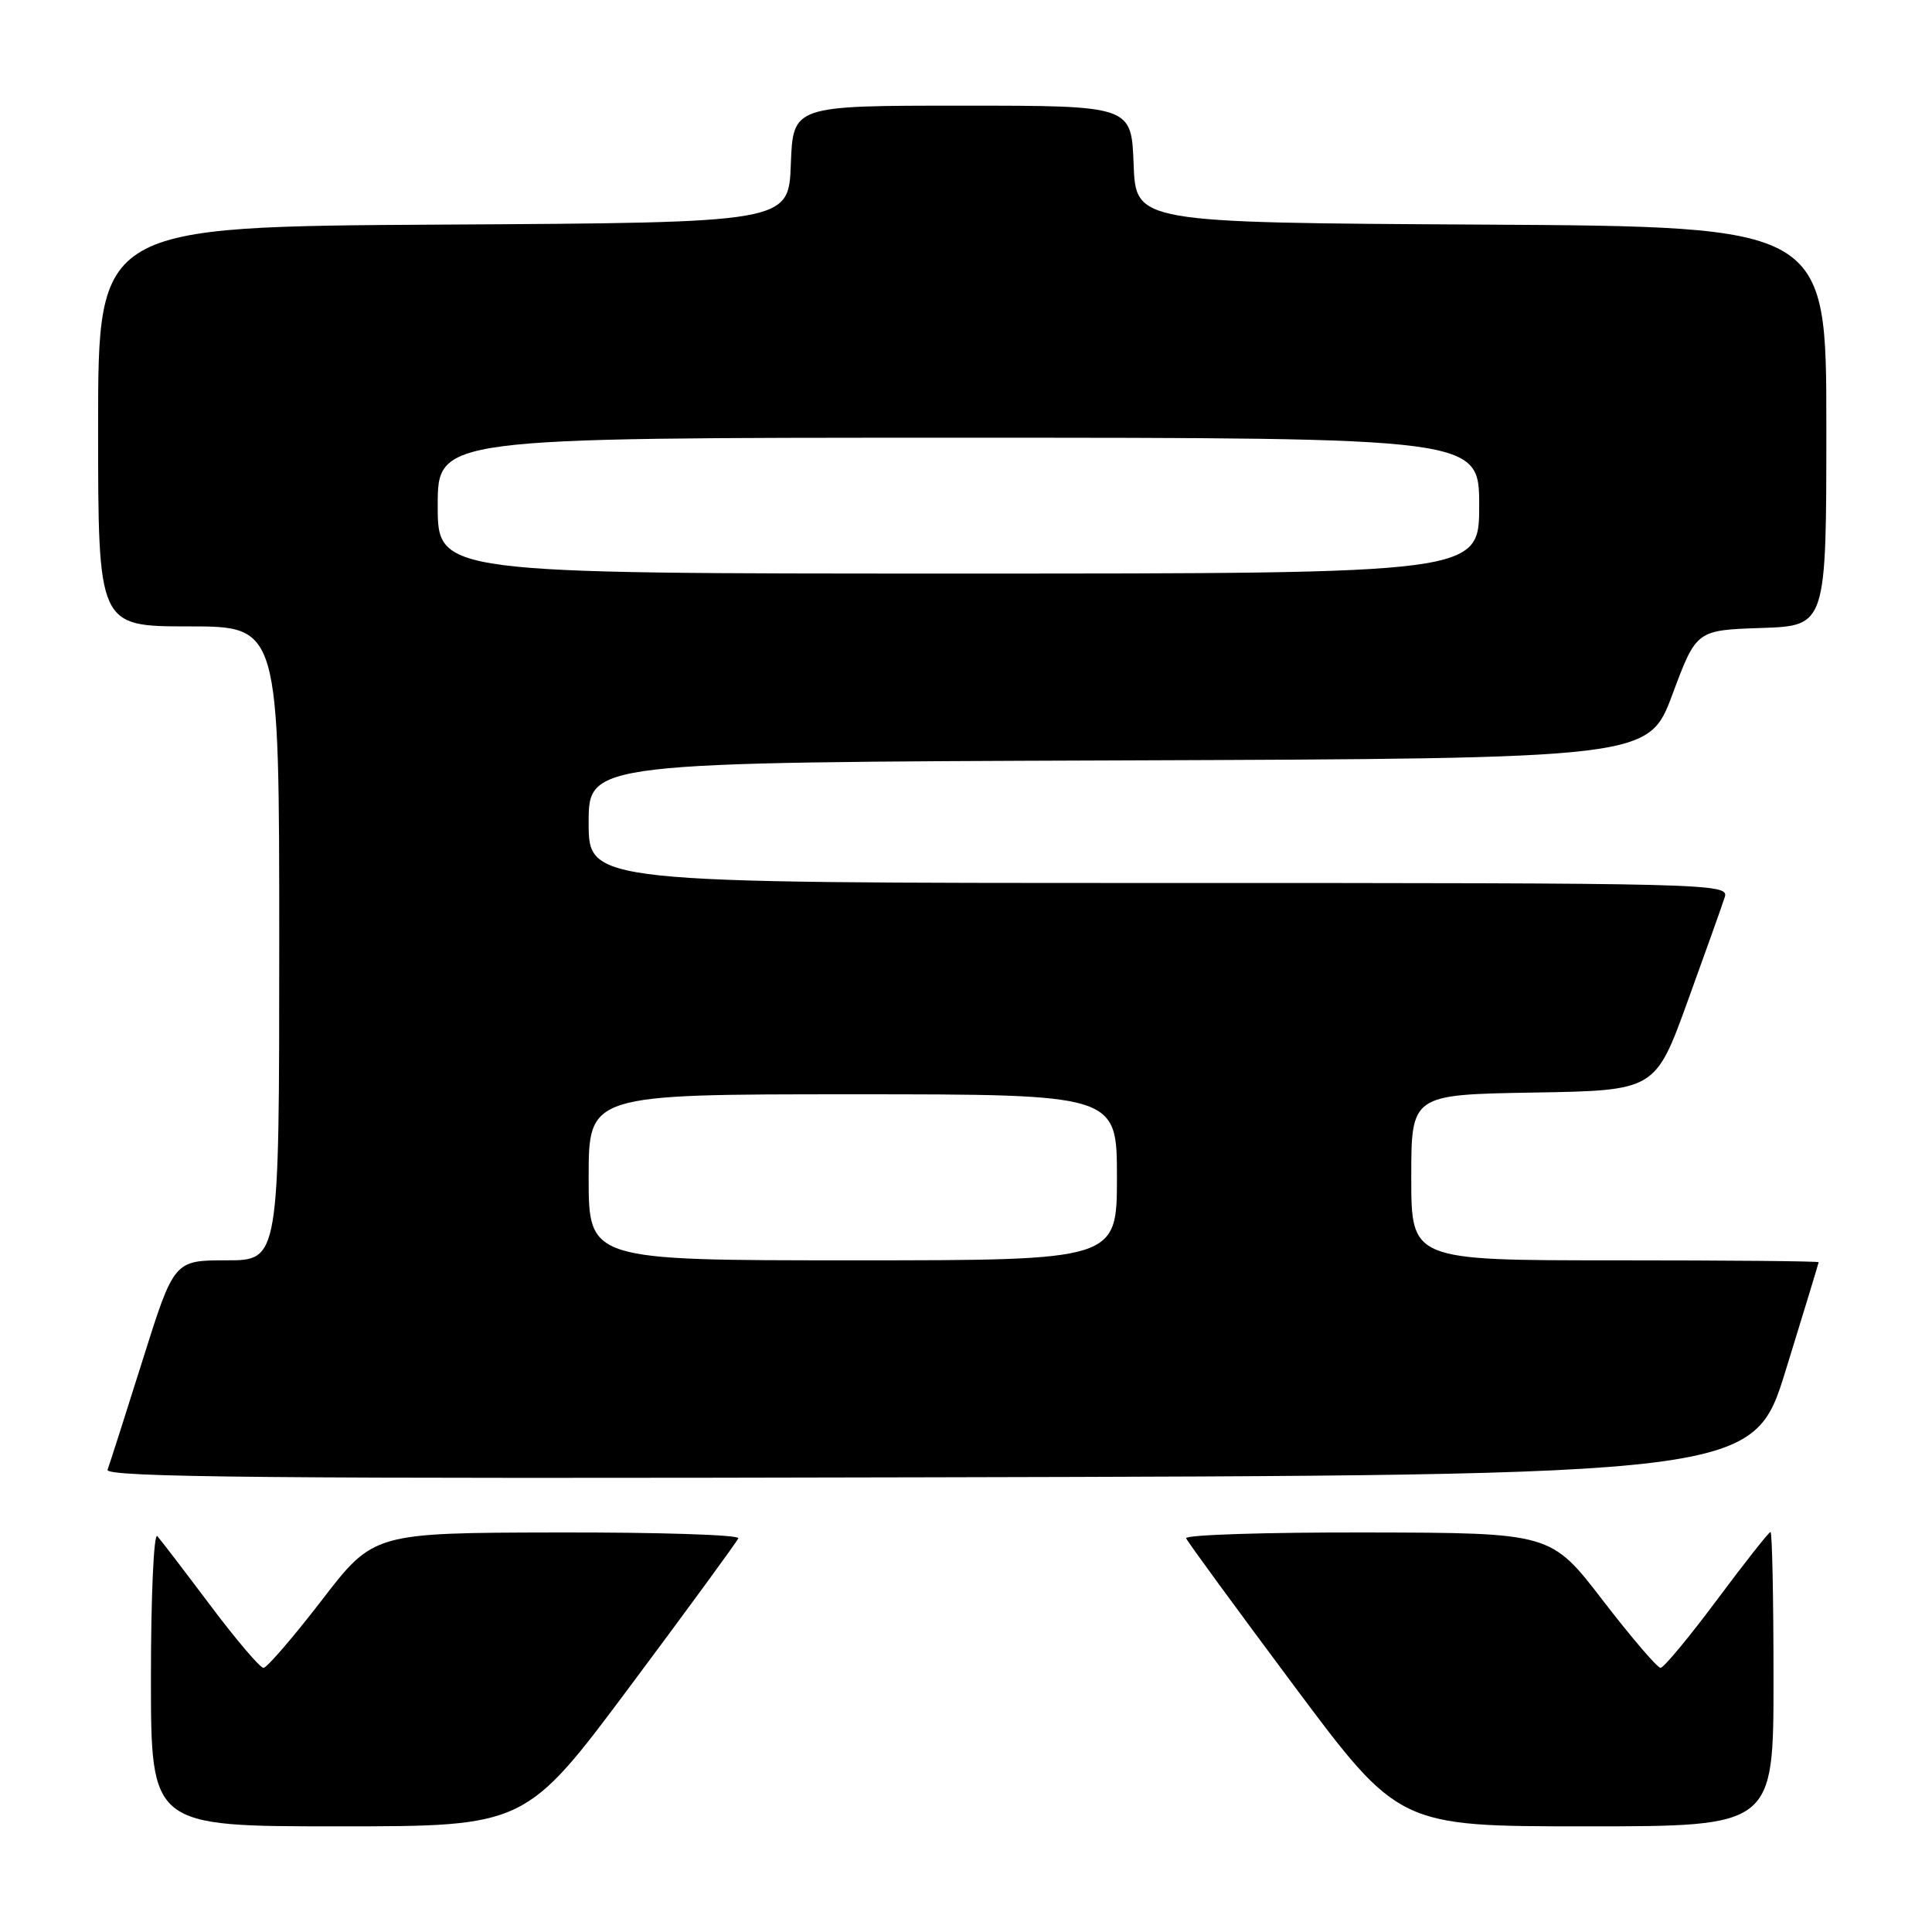 <?xml version="1.0" encoding="UTF-8" standalone="no"?>
<!DOCTYPE svg PUBLIC "-//W3C//DTD SVG 1.1//EN" "http://www.w3.org/Graphics/SVG/1.1/DTD/svg11.dtd" >
<svg xmlns="http://www.w3.org/2000/svg" xmlns:xlink="http://www.w3.org/1999/xlink" version="1.1" viewBox="0 0 256 256">
 <g >
 <path fill="currentColor"
d=" M 83.57 223.33 C 91.23 213.06 97.65 204.29 97.83 203.83 C 98.02 203.37 87.22 203.03 73.83 203.06 C 49.50 203.11 49.50 203.11 42.62 212.06 C 38.83 216.98 35.36 221.00 34.91 221.00 C 34.46 221.00 31.30 217.29 27.89 212.75 C 24.48 208.21 21.31 204.07 20.85 203.55 C 20.38 203.03 20.00 211.46 20.00 222.30 C 20.00 242.00 20.00 242.00 44.82 242.00 C 69.64 242.00 69.64 242.00 83.57 223.33 Z  M 235.00 222.50 C 235.00 211.78 234.82 203.00 234.60 203.00 C 234.38 203.00 231.19 207.05 227.50 212.00 C 223.81 216.95 220.45 221.00 220.03 221.00 C 219.61 221.00 216.17 216.98 212.38 212.06 C 205.50 203.11 205.50 203.11 181.17 203.06 C 167.78 203.03 156.98 203.37 157.17 203.83 C 157.35 204.29 163.77 213.06 171.43 223.33 C 185.36 242.00 185.36 242.00 210.18 242.00 C 235.00 242.00 235.00 242.00 235.00 222.50 Z  M 236.64 181.50 C 239.02 173.80 240.97 167.39 240.98 167.25 C 240.99 167.11 228.85 167.00 214.00 167.00 C 187.00 167.00 187.00 167.00 187.00 156.02 C 187.00 145.05 187.00 145.05 203.17 144.77 C 219.34 144.50 219.34 144.50 223.64 132.62 C 226.01 126.08 228.22 119.89 228.54 118.87 C 229.12 117.06 226.87 117.00 153.57 117.00 C 78.00 117.00 78.00 117.00 78.00 109.01 C 78.00 101.01 78.00 101.01 148.22 100.76 C 218.44 100.50 218.44 100.50 221.61 92.00 C 224.78 83.50 224.78 83.50 233.39 83.21 C 242.00 82.92 242.00 82.92 242.00 56.47 C 242.00 30.02 242.00 30.02 196.25 29.76 C 150.50 29.50 150.50 29.50 150.21 21.75 C 149.92 14.00 149.92 14.00 127.50 14.00 C 105.08 14.00 105.08 14.00 104.79 21.75 C 104.50 29.50 104.50 29.50 58.75 29.76 C 13.00 30.02 13.00 30.02 13.00 56.51 C 13.00 83.00 13.00 83.00 25.00 83.00 C 37.00 83.00 37.00 83.00 37.00 125.00 C 37.00 167.00 37.00 167.00 30.03 167.00 C 23.06 167.00 23.06 167.00 18.89 180.25 C 16.60 187.54 14.51 194.06 14.25 194.75 C 13.88 195.76 35.76 195.96 123.06 195.75 C 232.33 195.50 232.33 195.50 236.64 181.50 Z  M 78.00 156.00 C 78.00 145.00 78.00 145.00 113.00 145.00 C 148.00 145.00 148.00 145.00 148.00 156.00 C 148.00 167.00 148.00 167.00 113.00 167.00 C 78.00 167.00 78.00 167.00 78.00 156.00 Z  M 58.00 67.00 C 58.00 58.00 58.00 58.00 127.00 58.00 C 196.00 58.00 196.00 58.00 196.00 67.00 C 196.00 76.00 196.00 76.00 127.00 76.00 C 58.00 76.00 58.00 76.00 58.00 67.00 Z "/>
</g>
</svg>